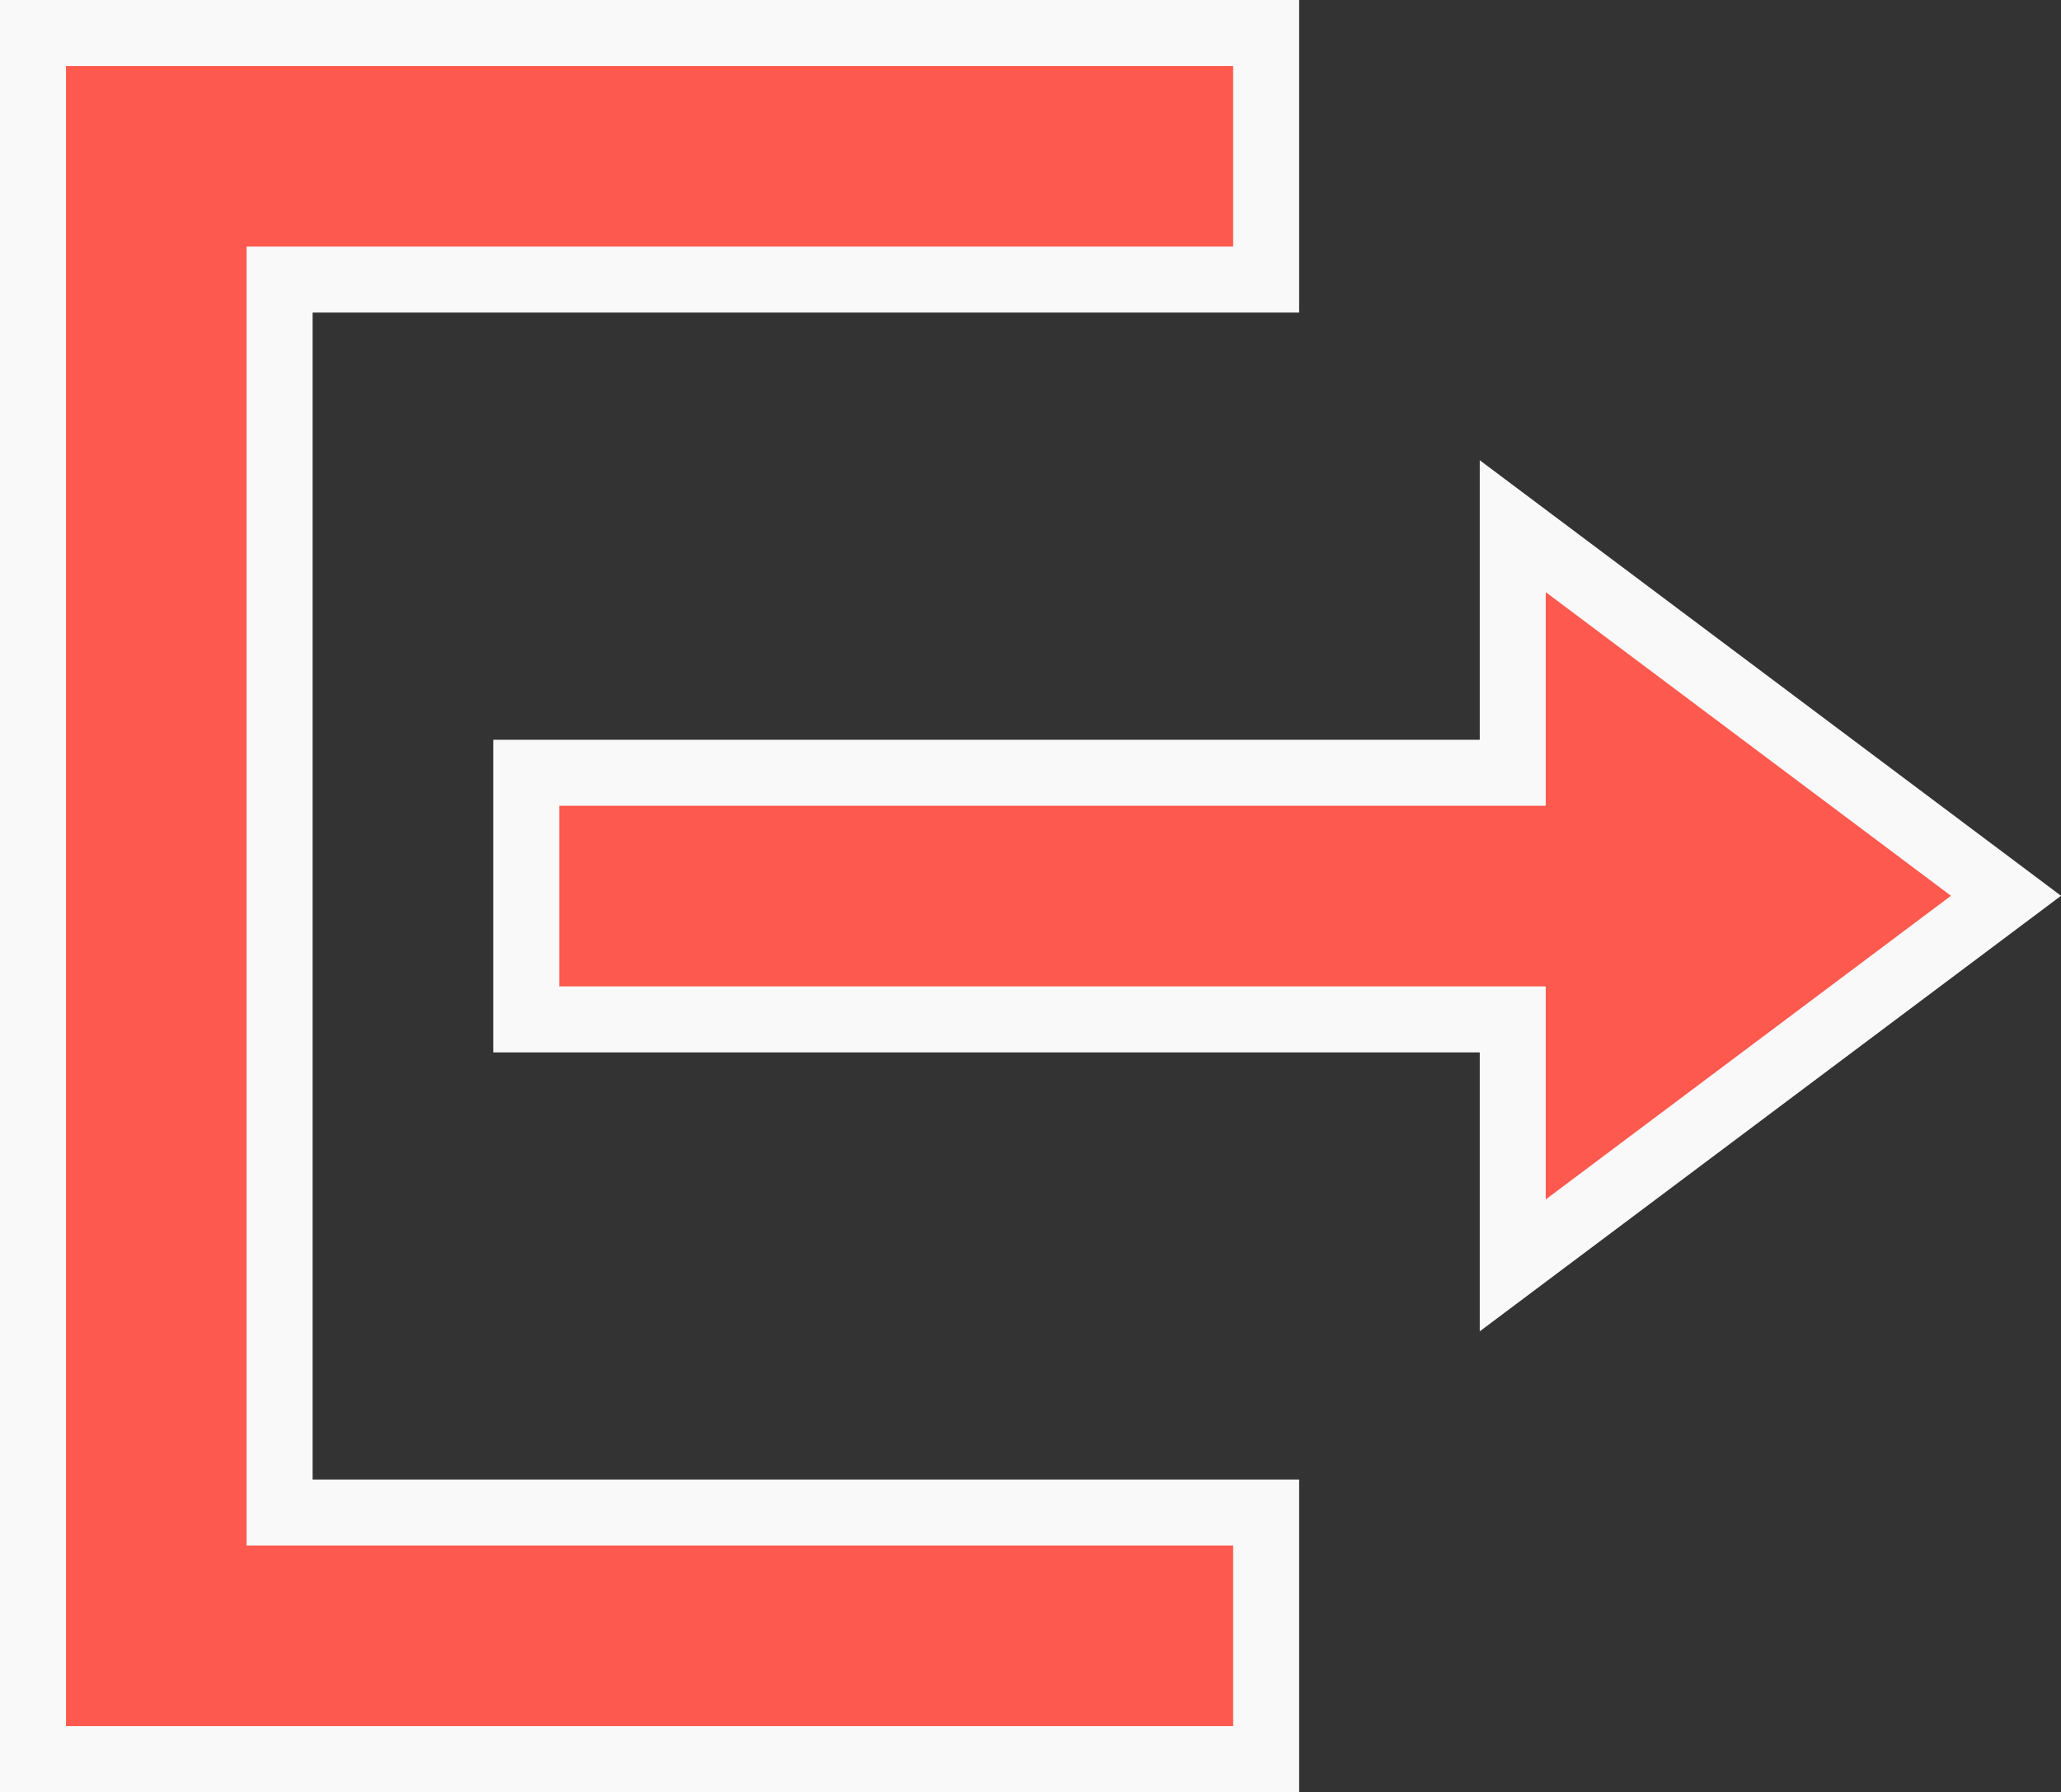 <svg xmlns="http://www.w3.org/2000/svg" width="31.224" height="27.155" viewBox="0 0 31.224 27.155">
  <rect x="0" y="0" width="31.224" height="27.155" fill="#333333" stroke="none"/>
  <path id="Icon_open-account-logout" data-name="Icon open-account-logout" d="M18.682,0V3.736H3.736V22.418H18.682v3.736H0V0Zm3.736,7.473,7.473,5.6-7.473,5.6V14.946H7.473V11.209H22.418Z" transform="translate(0.5 0.5)" fill="#fe594e" stroke="#f9f9f9" stroke-width="1"/>
</svg>
